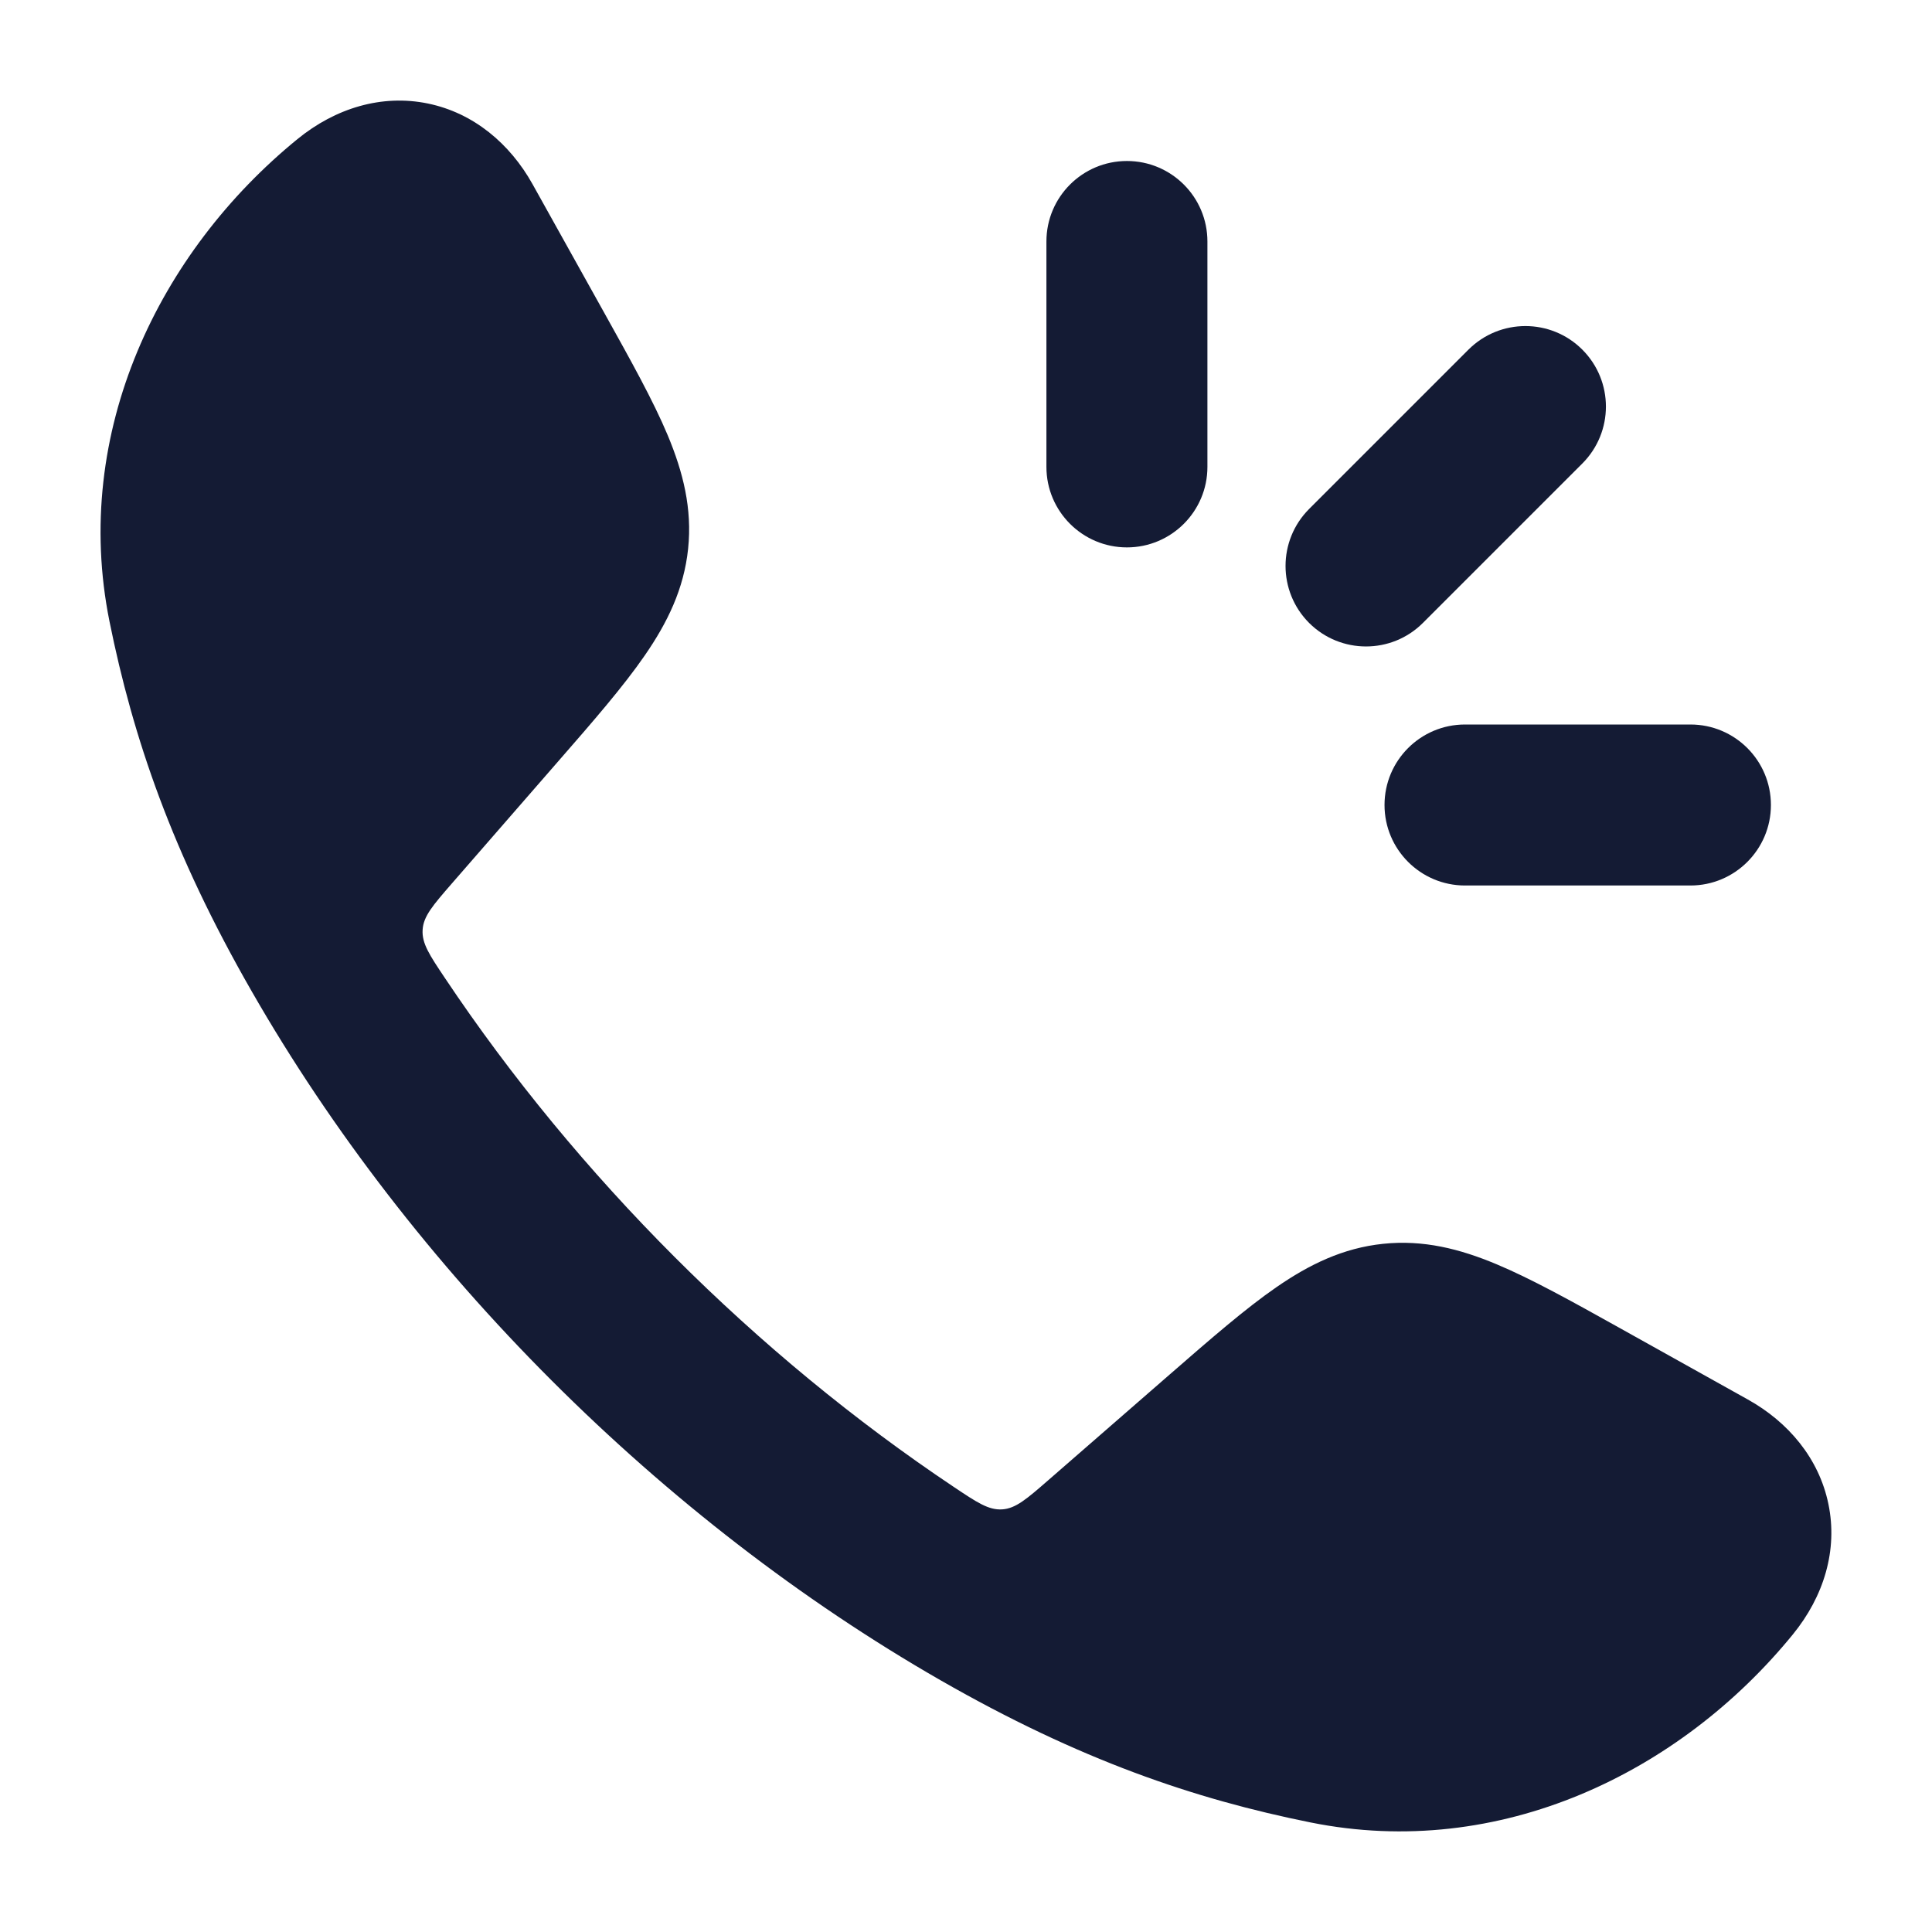 <svg width="24" height="24" viewBox="0 0 24 24" fill="none" xmlns="http://www.w3.org/2000/svg">
<path d="M5.316 1.286C5.883 1.403 6.334 1.784 6.615 2.287L7.508 3.889C7.837 4.48 8.114 4.976 8.295 5.408C8.486 5.866 8.6 6.318 8.548 6.817C8.496 7.316 8.291 7.735 8.009 8.143C7.743 8.529 7.37 8.958 6.926 9.467L5.613 10.975C5.378 11.246 5.26 11.381 5.25 11.55C5.239 11.719 5.335 11.863 5.528 12.151C7.172 14.61 9.387 16.826 11.848 18.471C12.136 18.664 12.281 18.761 12.45 18.75C12.618 18.739 12.754 18.621 13.024 18.386L14.532 17.073C15.042 16.629 15.471 16.256 15.856 15.99C16.264 15.708 16.683 15.503 17.182 15.451C17.681 15.399 18.133 15.513 18.591 15.705C19.023 15.886 19.52 16.162 20.11 16.491L21.712 17.385C22.215 17.665 22.596 18.116 22.713 18.683C22.832 19.256 22.657 19.831 22.271 20.304C20.872 22.02 18.631 23.113 16.28 22.639C14.835 22.348 13.409 21.862 11.684 20.873C8.219 18.885 5.112 15.777 3.127 12.315C2.137 10.591 1.652 9.165 1.36 7.719C0.886 5.368 1.979 3.127 3.695 1.728C4.168 1.342 4.744 1.168 5.316 1.286Z" fill="#141B34"/>
<path fill-rule="evenodd" clip-rule="evenodd" d="M13.999 2C14.551 2 14.999 2.447 14.999 3V5.8C14.999 6.352 14.551 6.8 13.999 6.8C13.447 6.8 12.999 6.352 12.999 5.8V3C12.999 2.447 13.447 2 13.999 2ZM19.656 4.343C20.047 4.734 20.047 5.367 19.656 5.758L17.676 7.738C17.286 8.128 16.653 8.128 16.262 7.738C15.872 7.347 15.872 6.714 16.262 6.323L18.242 4.343C18.633 3.953 19.266 3.953 19.656 4.343ZM17.199 10C17.199 9.447 17.647 9 18.199 9H20.999C21.551 9 21.999 9.447 21.999 10C21.999 10.552 21.551 11 20.999 11H18.199C17.647 11 17.199 10.552 17.199 10Z" fill="#141B34"/>
</svg>
